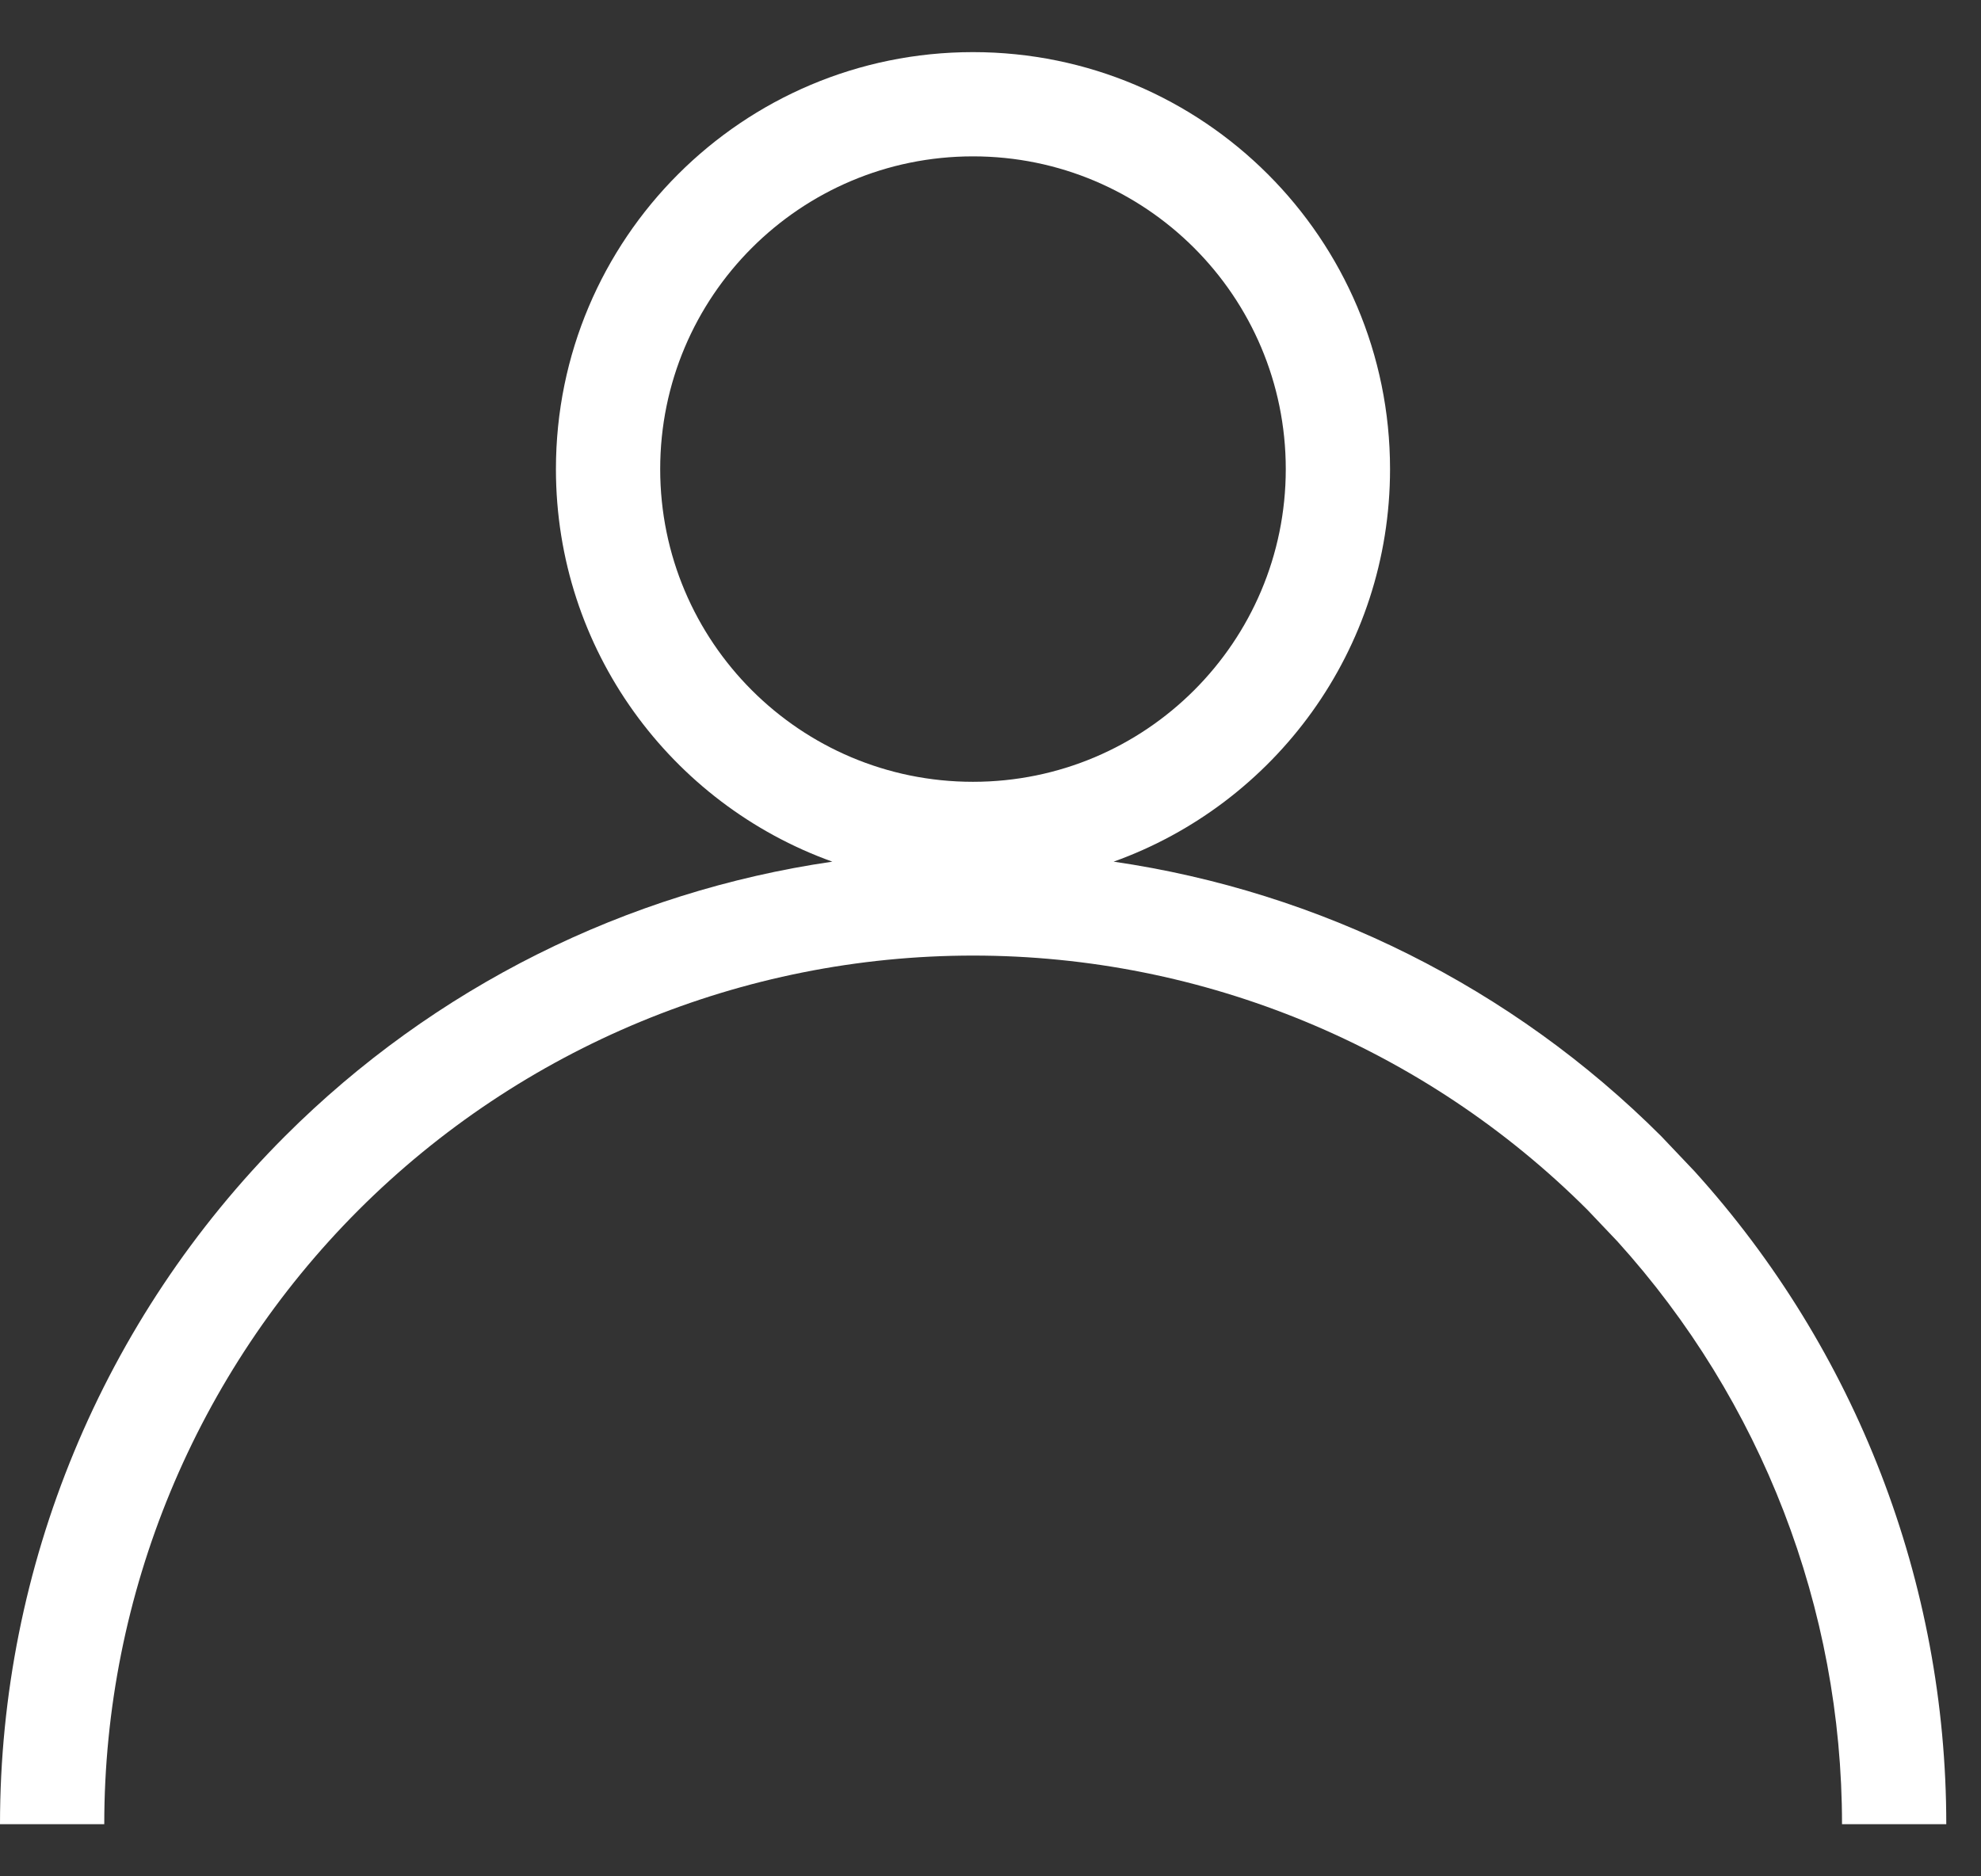 <svg width="19" height="18" viewBox="0 0 19 18" fill="none" xmlns="http://www.w3.org/2000/svg">
<rect x="0" y="0" width="19" height="18" fill="#333333" stroke="none"/>
<path d="M9.332 0.5C11.541 0.5 13.332 2.291 13.332 4.5C13.332 6.236 12.226 7.712 10.681 8.266C12.658 8.554 14.503 9.471 15.933 10.9L16.252 11.236C17.802 12.948 18.667 15.18 18.667 17.5H17.667C17.667 15.428 16.895 13.436 15.511 11.907L15.226 11.607C13.663 10.045 11.543 9.167 9.333 9.167C7.123 9.167 5.003 10.045 3.44 11.607C1.878 13.17 1 15.29 1 17.5H0C8.61216e-05 15.025 0.983 12.651 2.733 10.9C4.162 9.471 6.007 8.554 7.983 8.266C6.438 7.712 5.332 6.236 5.332 4.5C5.332 2.291 7.123 0.5 9.332 0.5ZM9.332 1.5C7.675 1.5 6.332 2.843 6.332 4.5C6.332 6.157 7.675 7.5 9.332 7.5C10.989 7.5 12.332 6.157 12.332 4.5C12.332 2.843 10.989 1.5 9.332 1.5Z" fill="#ffffff"/>
</svg>
